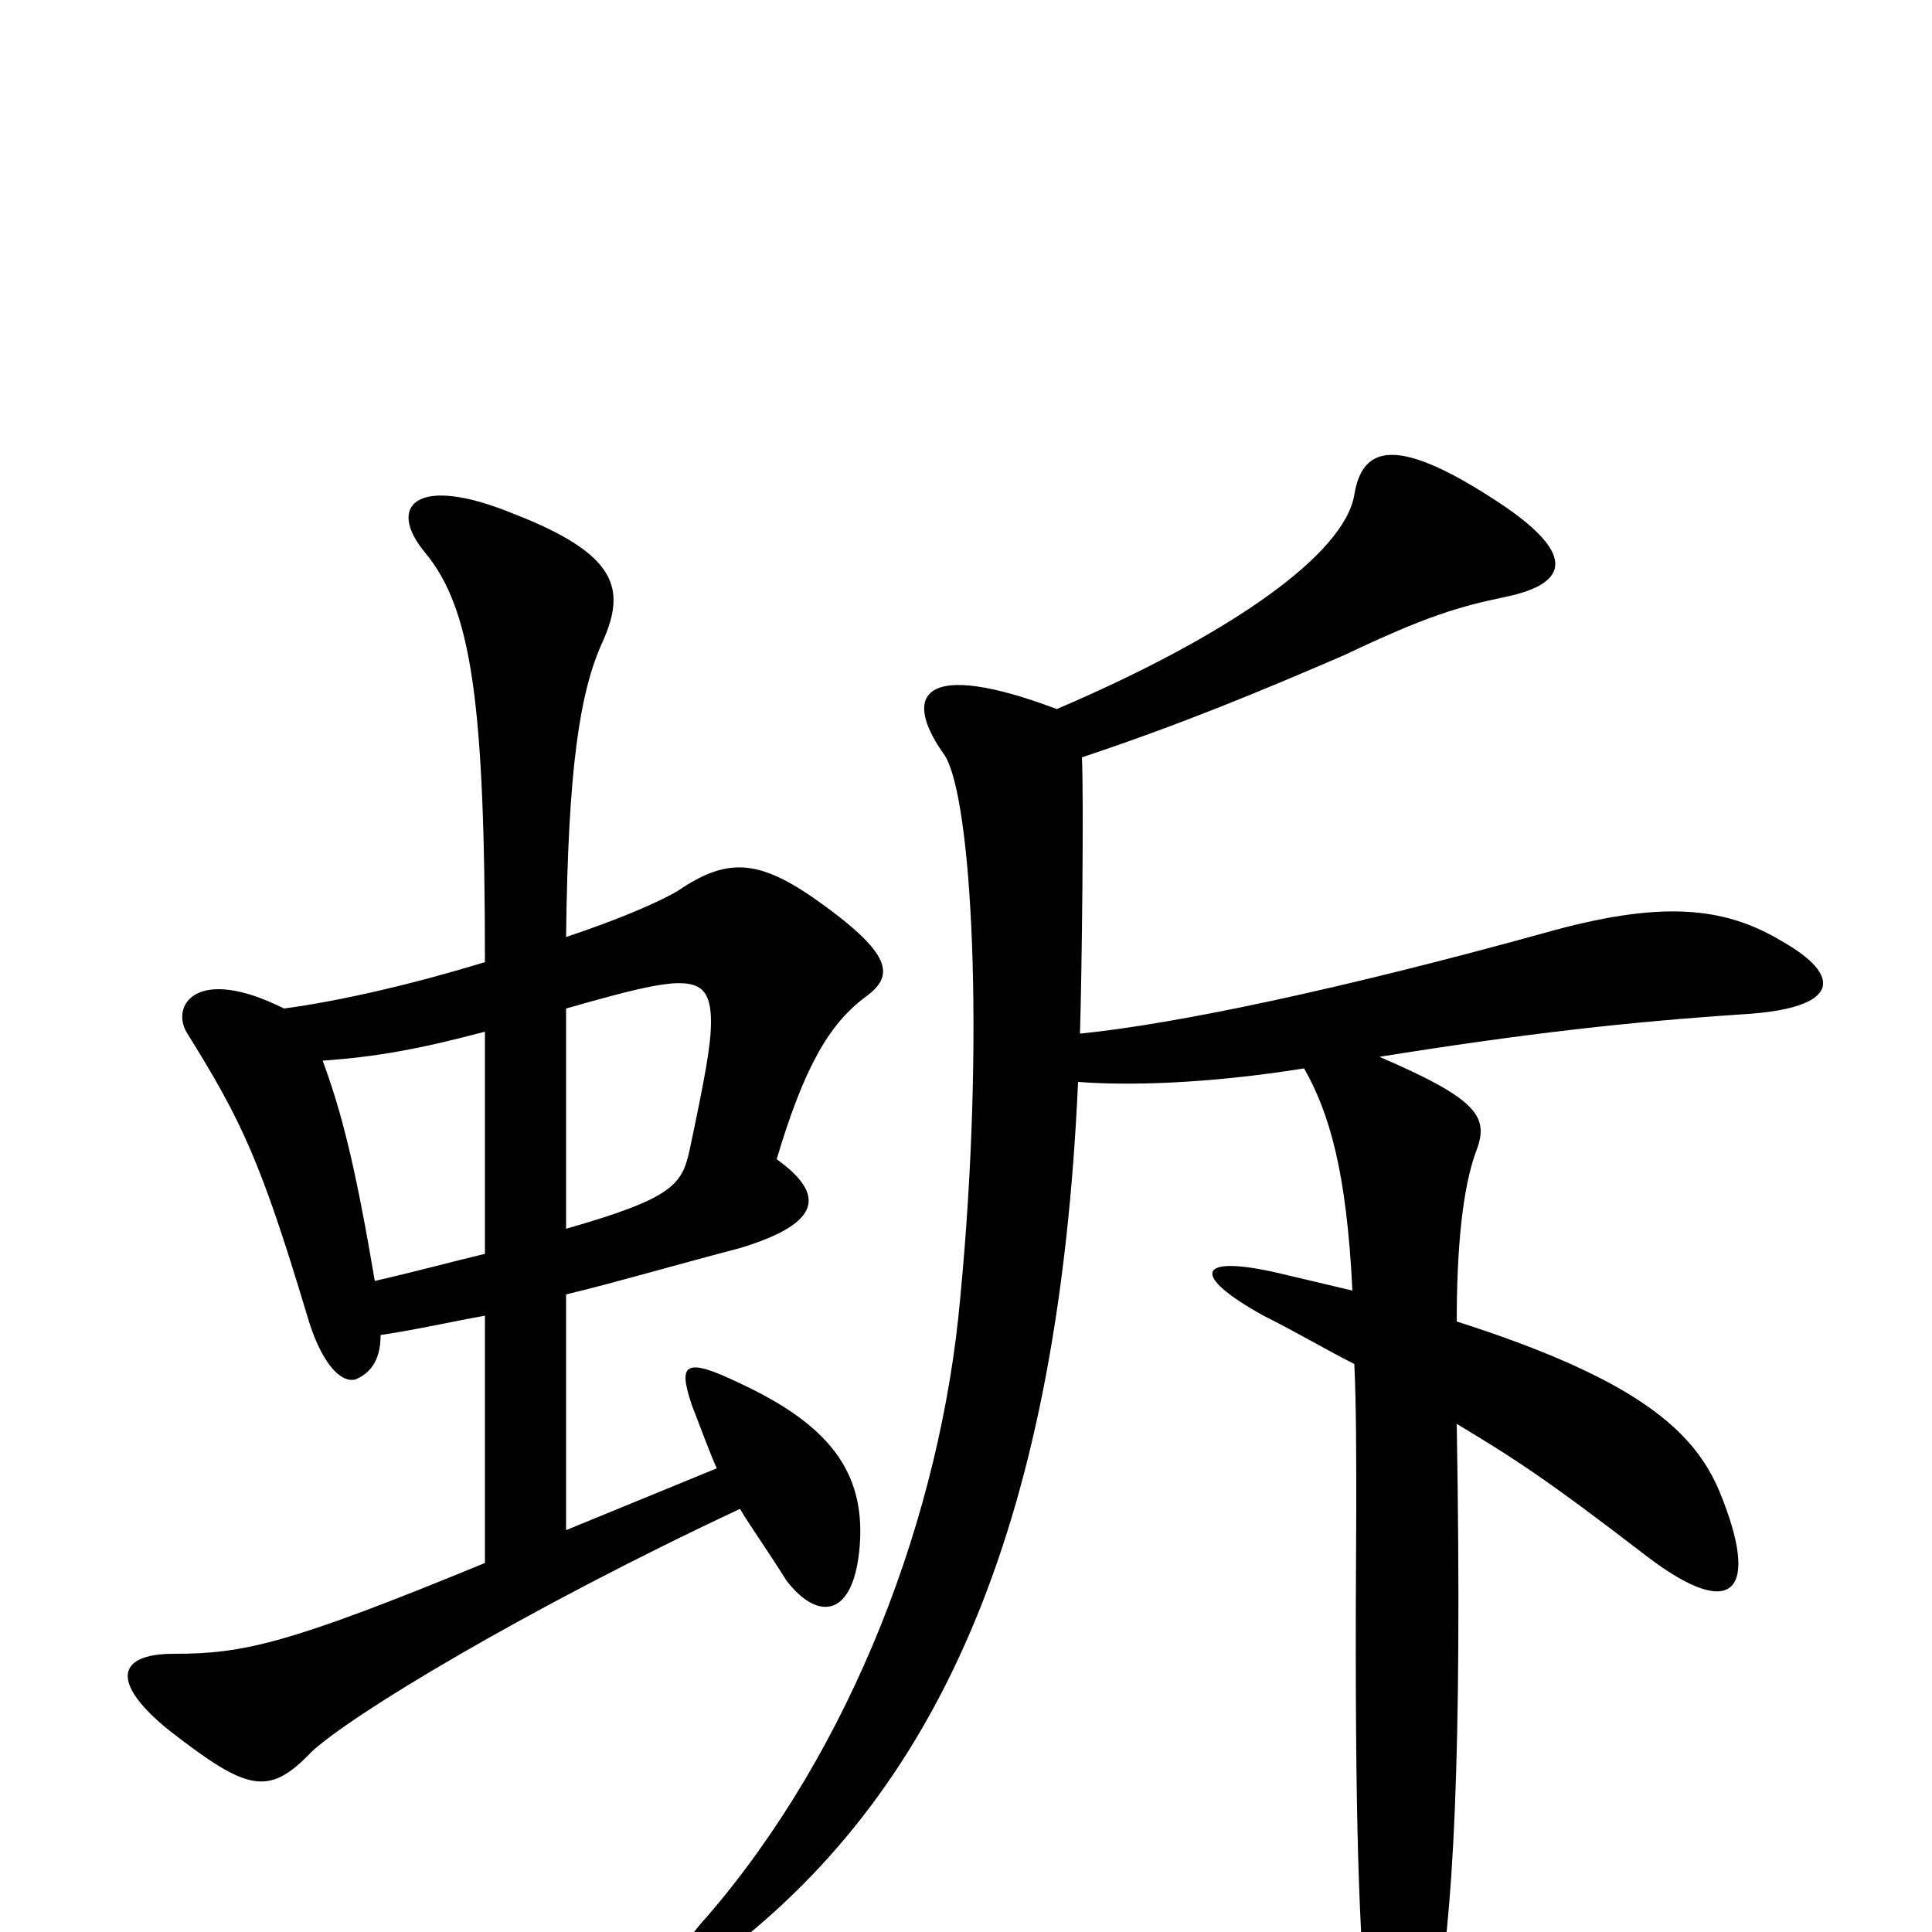 <svg xmlns="http://www.w3.org/2000/svg" viewBox="0 -1000 1000 1000">
	<path fill="#000000" d="M714 -453C789 -465 842 -471 902 -475C953 -478 954 -495 922 -513C892 -531 859 -534 799 -517C694 -488 609 -470 559 -465C560 -498 561 -587 560 -608C611 -625 652 -642 696 -661C738 -681 755 -686 779 -691C813 -698 817 -714 771 -743C721 -775 705 -768 701 -744C696 -713 636 -671 547 -633C478 -659 466 -641 489 -609C503 -587 510 -463 497 -328C487 -216 441 -95 366 -8C341 19 350 32 375 11C489 -76 548 -216 558 -440C584 -438 625 -439 675 -447C688 -424 697 -394 700 -332C687 -335 675 -338 662 -341C619 -351 616 -340 654 -319C672 -310 687 -301 701 -294C702 -272 702 -247 702 -219C701 -70 703 -11 707 37C711 89 733 92 743 40C752 -5 757 -89 754 -263C784 -245 801 -234 853 -194C898 -160 911 -177 890 -228C877 -259 848 -286 754 -316C754 -354 757 -385 764 -404C771 -422 765 -431 714 -453ZM293 -330C318 -336 345 -344 383 -354C426 -367 427 -382 402 -400C416 -447 429 -470 448 -484C463 -495 463 -506 420 -536C392 -555 376 -556 351 -539C341 -533 320 -524 293 -515C294 -602 300 -642 312 -668C324 -695 320 -713 266 -734C215 -755 200 -738 220 -714C244 -685 251 -637 251 -502C215 -491 177 -482 147 -478C101 -501 88 -479 97 -465C125 -420 135 -399 159 -319C166 -295 176 -284 184 -286C191 -289 197 -295 197 -309C217 -312 234 -316 251 -319V-191C149 -149 126 -144 90 -144C59 -144 58 -128 88 -104C128 -73 139 -70 161 -93C181 -112 272 -167 383 -219C389 -209 397 -198 407 -182C423 -161 442 -162 445 -200C448 -239 428 -263 383 -284C354 -298 351 -294 358 -273C363 -260 367 -249 371 -240L293 -208ZM251 -351C234 -347 216 -342 194 -337C184 -396 177 -424 167 -451C195 -453 217 -457 251 -466ZM293 -478C328 -488 338 -490 348 -491C363 -492 368 -487 368 -471C368 -459 365 -443 357 -405C353 -387 349 -380 293 -364Z"/>
</svg>